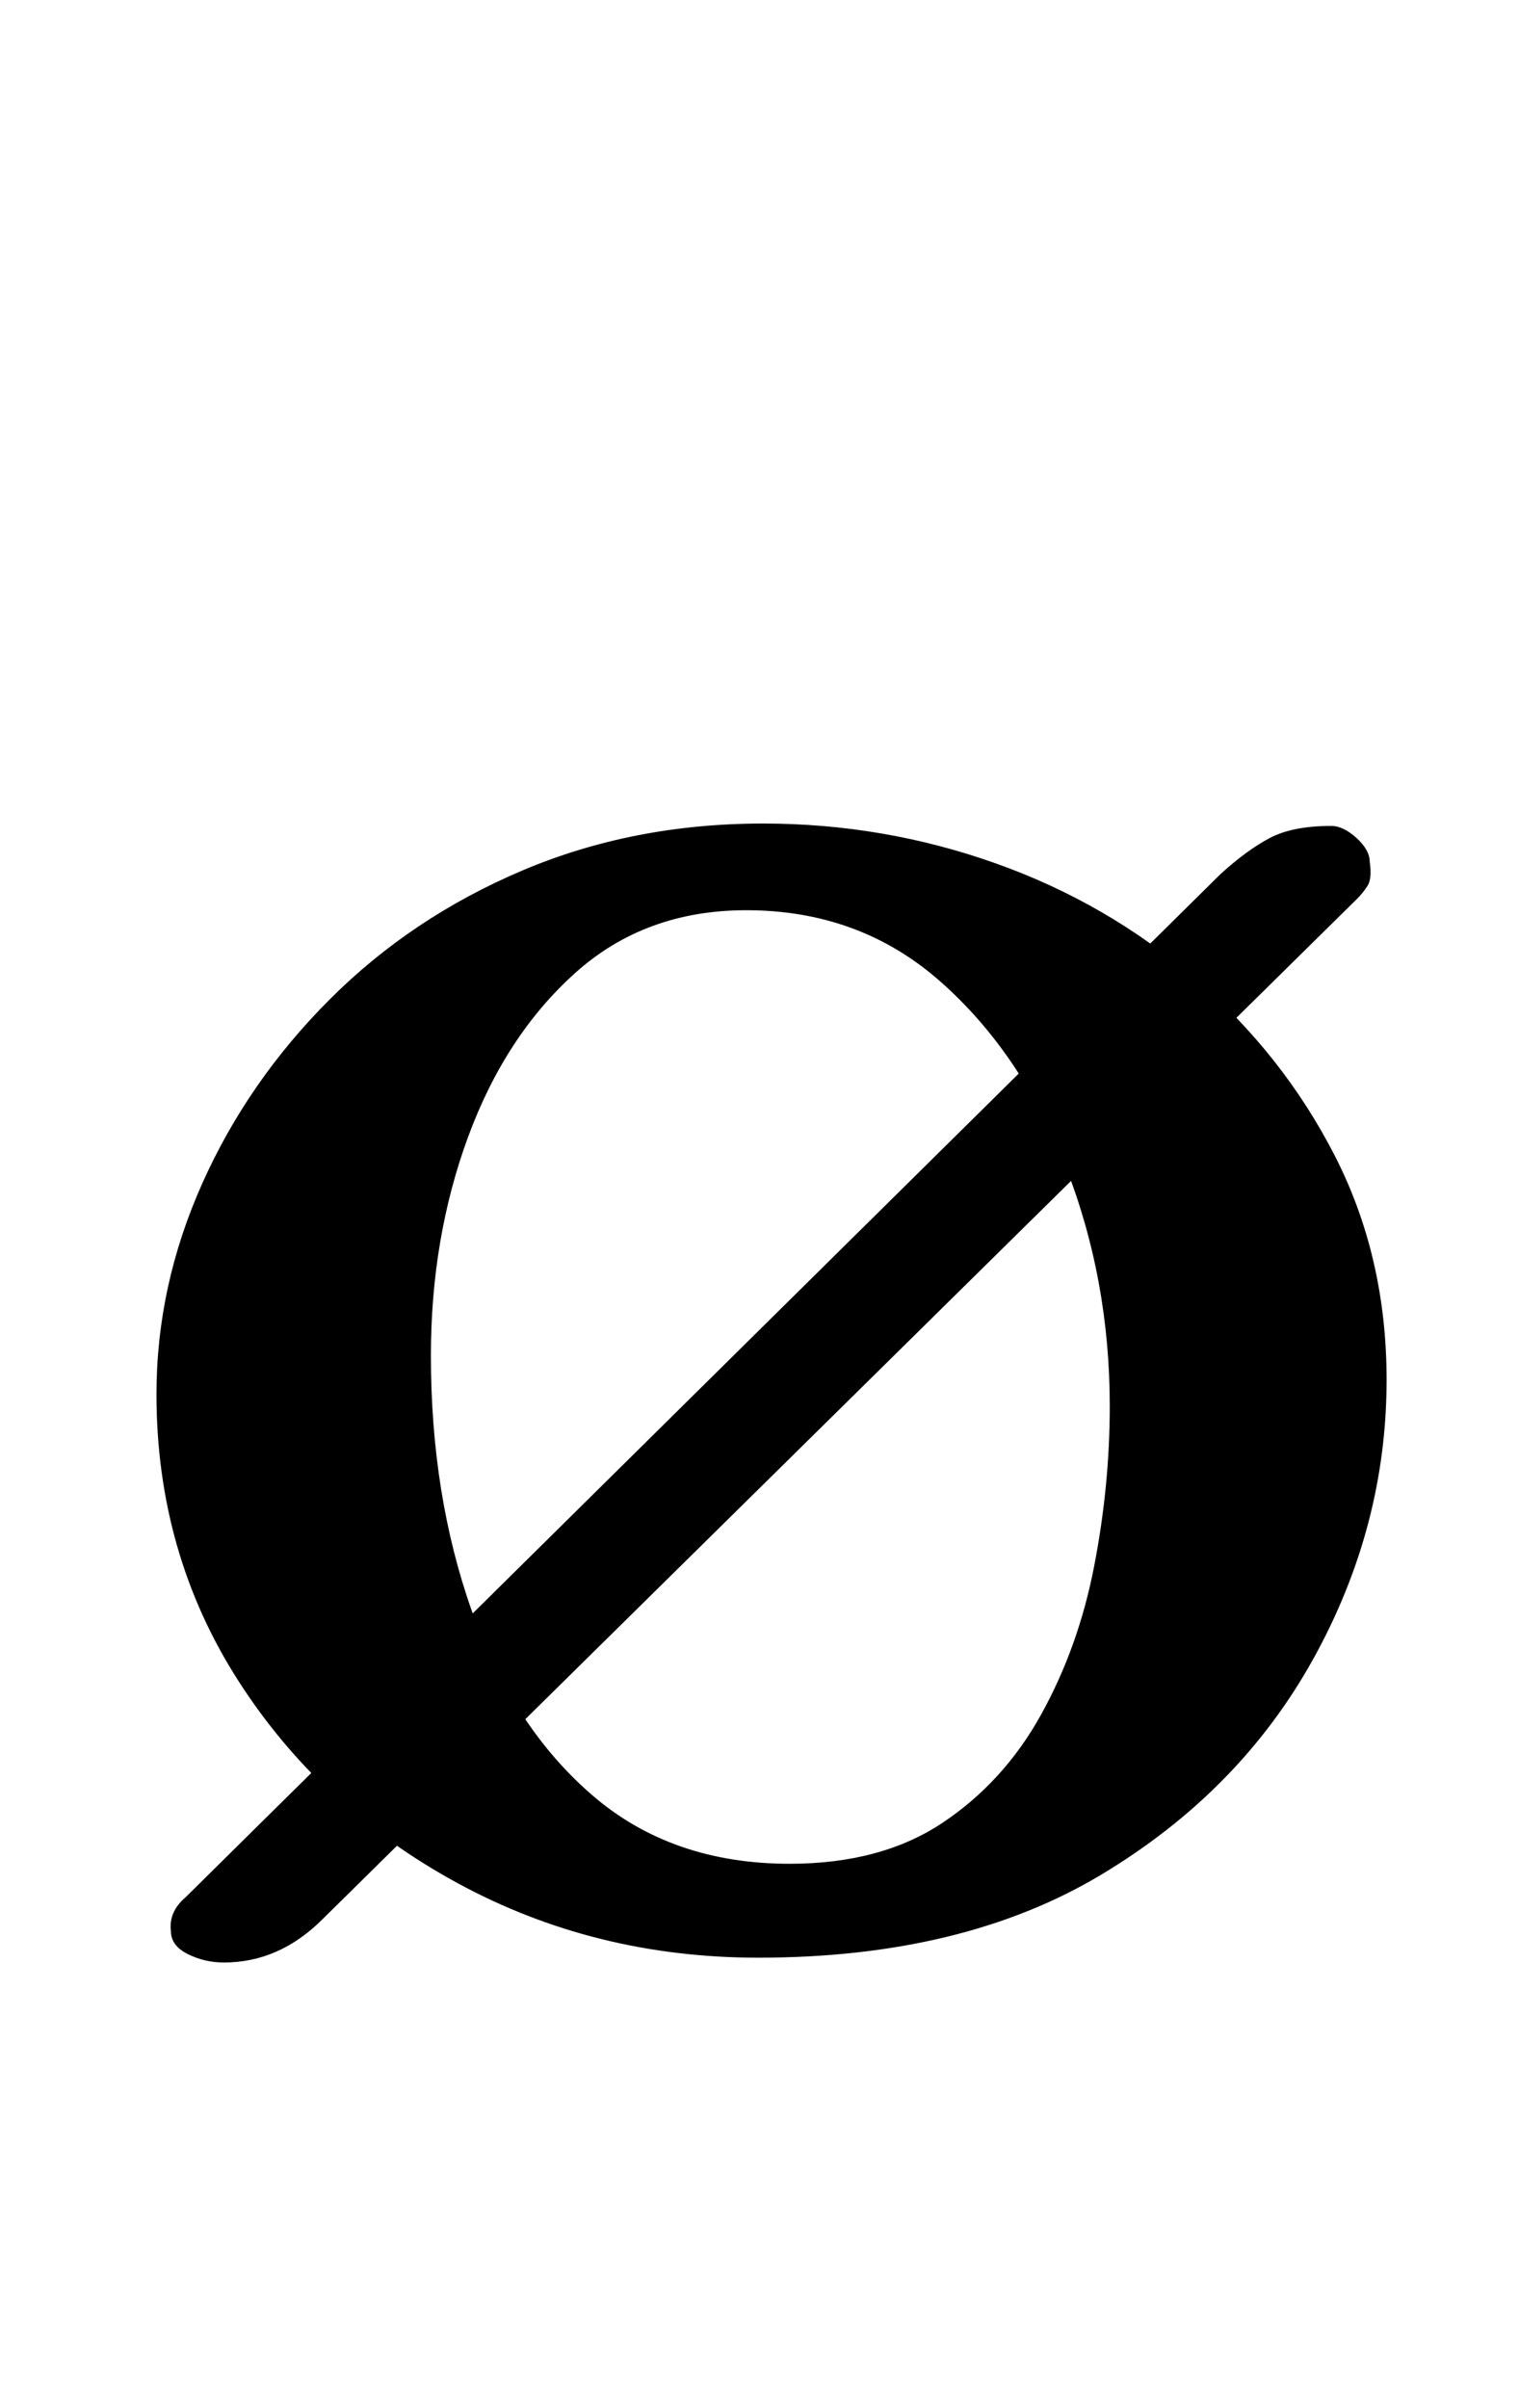 <?xml version="1.0" standalone="no"?>
<!DOCTYPE svg PUBLIC "-//W3C//DTD SVG 1.1//EN" "http://www.w3.org/Graphics/SVG/1.1/DTD/svg11.dtd" >
<svg xmlns="http://www.w3.org/2000/svg" xmlns:xlink="http://www.w3.org/1999/xlink" version="1.1" viewBox="-10 0 631 1000">
  <g transform="matrix(1 0 0 -1 0 800)">
   <path fill="currentColor"
d="M497 437q11 10 20.5 15t25.5 5q5 0 10.5 -5t5.5 -10q1 -7 -1 -10t-4 -5l-430 -424q-18 -18 -41 -18q-8 0 -15 3.5t-7 9.5q-1 8 6 14zM305 -13q-68 0 -125 31t-91 84t-34 119q0 45 19 87.5t53 76.5t80 53.5t100 19.5q50 0 96.5 -16.5t83 -48t58 -73.5t21.5 -93
q0 -61 -30.5 -116t-88 -89.5t-142.5 -34.5zM318 26q38 0 63.5 17t41 45t22 61.5t6.5 66.5q0 53 -18.5 100t-52 76.5t-80.5 29.5q-42 0 -71 -26t-44.5 -68t-15.5 -91q0 -58 17 -106t50 -76.5t82 -28.5z" />
  </g>

</svg>
